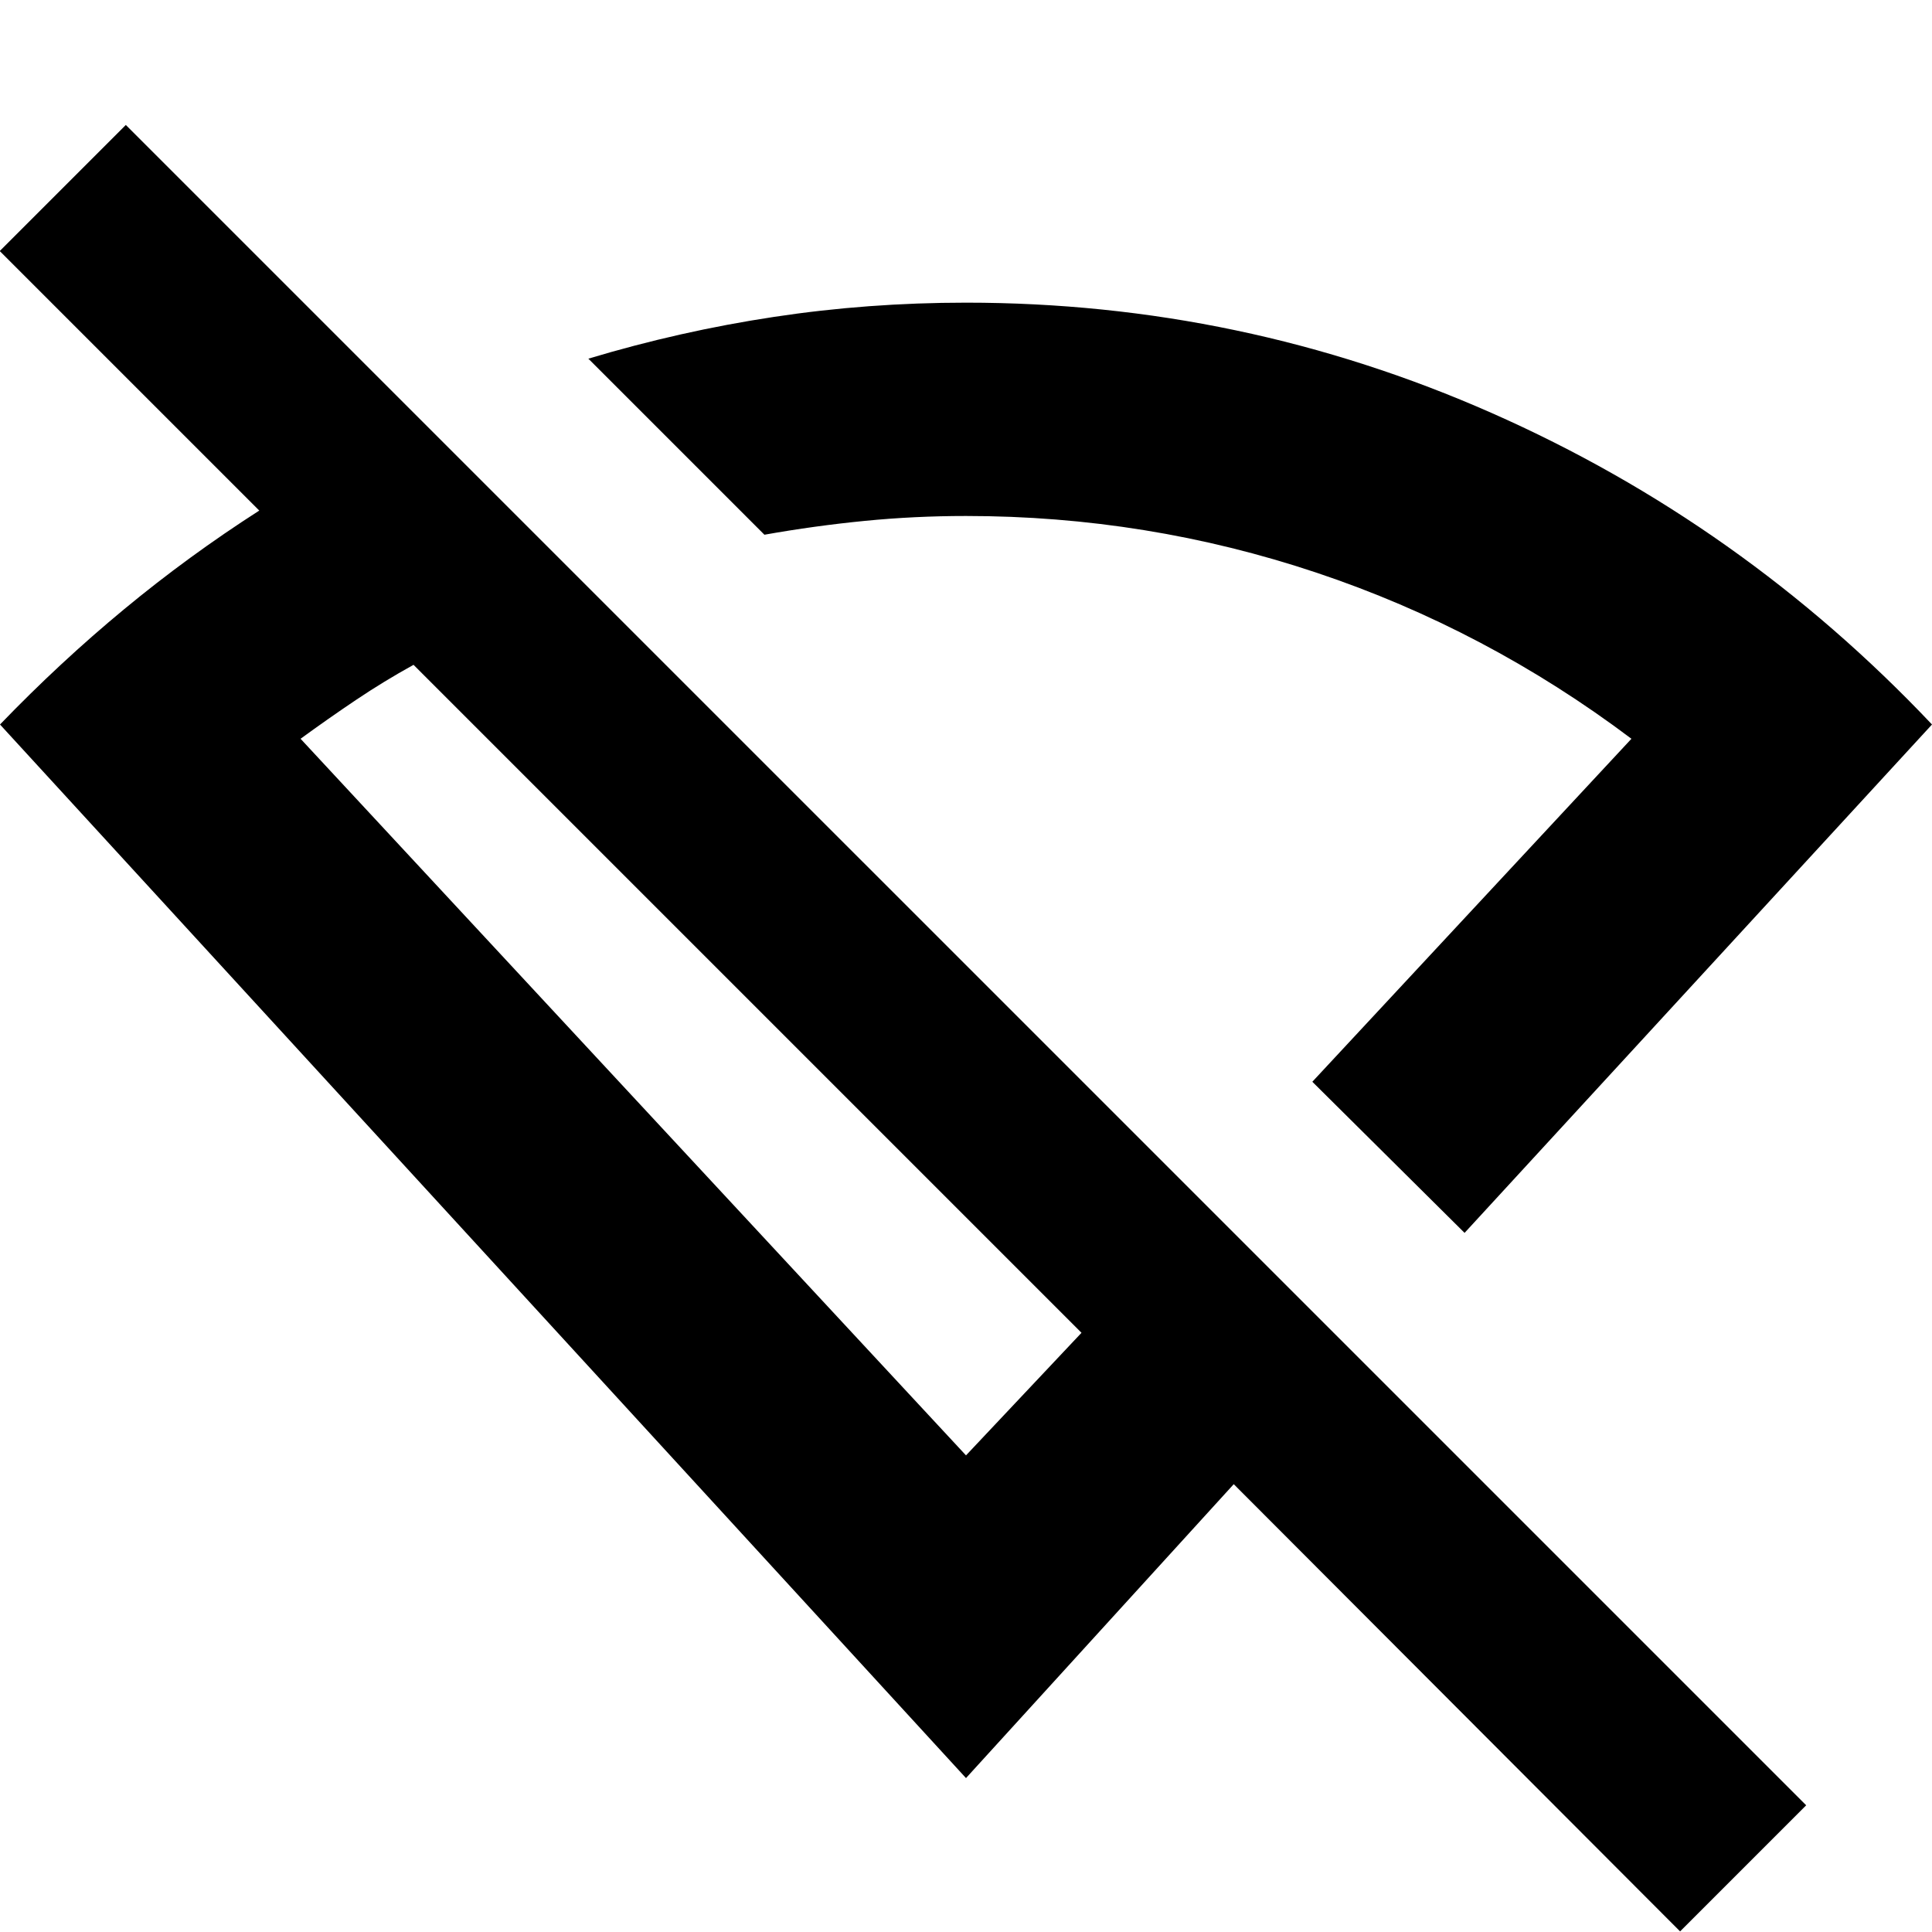 <svg xmlns="http://www.w3.org/2000/svg" height="24" viewBox="0 -960 960 960" width="24"><path d="m727.74-347.39-75.65-75.09 158.56-170.43q-72.22-54.35-156.46-82.52-84.23-28.18-174.19-28.18-25.61 0-50.37 2.44-24.76 2.43-49.8 6.87l-87.48-87.48q45.56-13.7 92.26-20.76 46.69-7.07 95.39-7.07 137.13 0 261.35 54.89Q865.57-699.83 960-600L727.74-347.39ZM480-236.83l57.39-60.91-331.91-331.91q-14.78 8.17-28.57 17.43-13.78 9.26-27.56 19.31L480-236.83ZM834.83-.3 613.04-222.52 480-76.48 0-600q29.74-30.87 61.7-57.3 31.95-26.44 67.13-49L-.13-835.26l62.65-62.65L897.48-62.96 834.83-.3ZM515.96-558.61ZM371.43-463.7Z"/></svg>